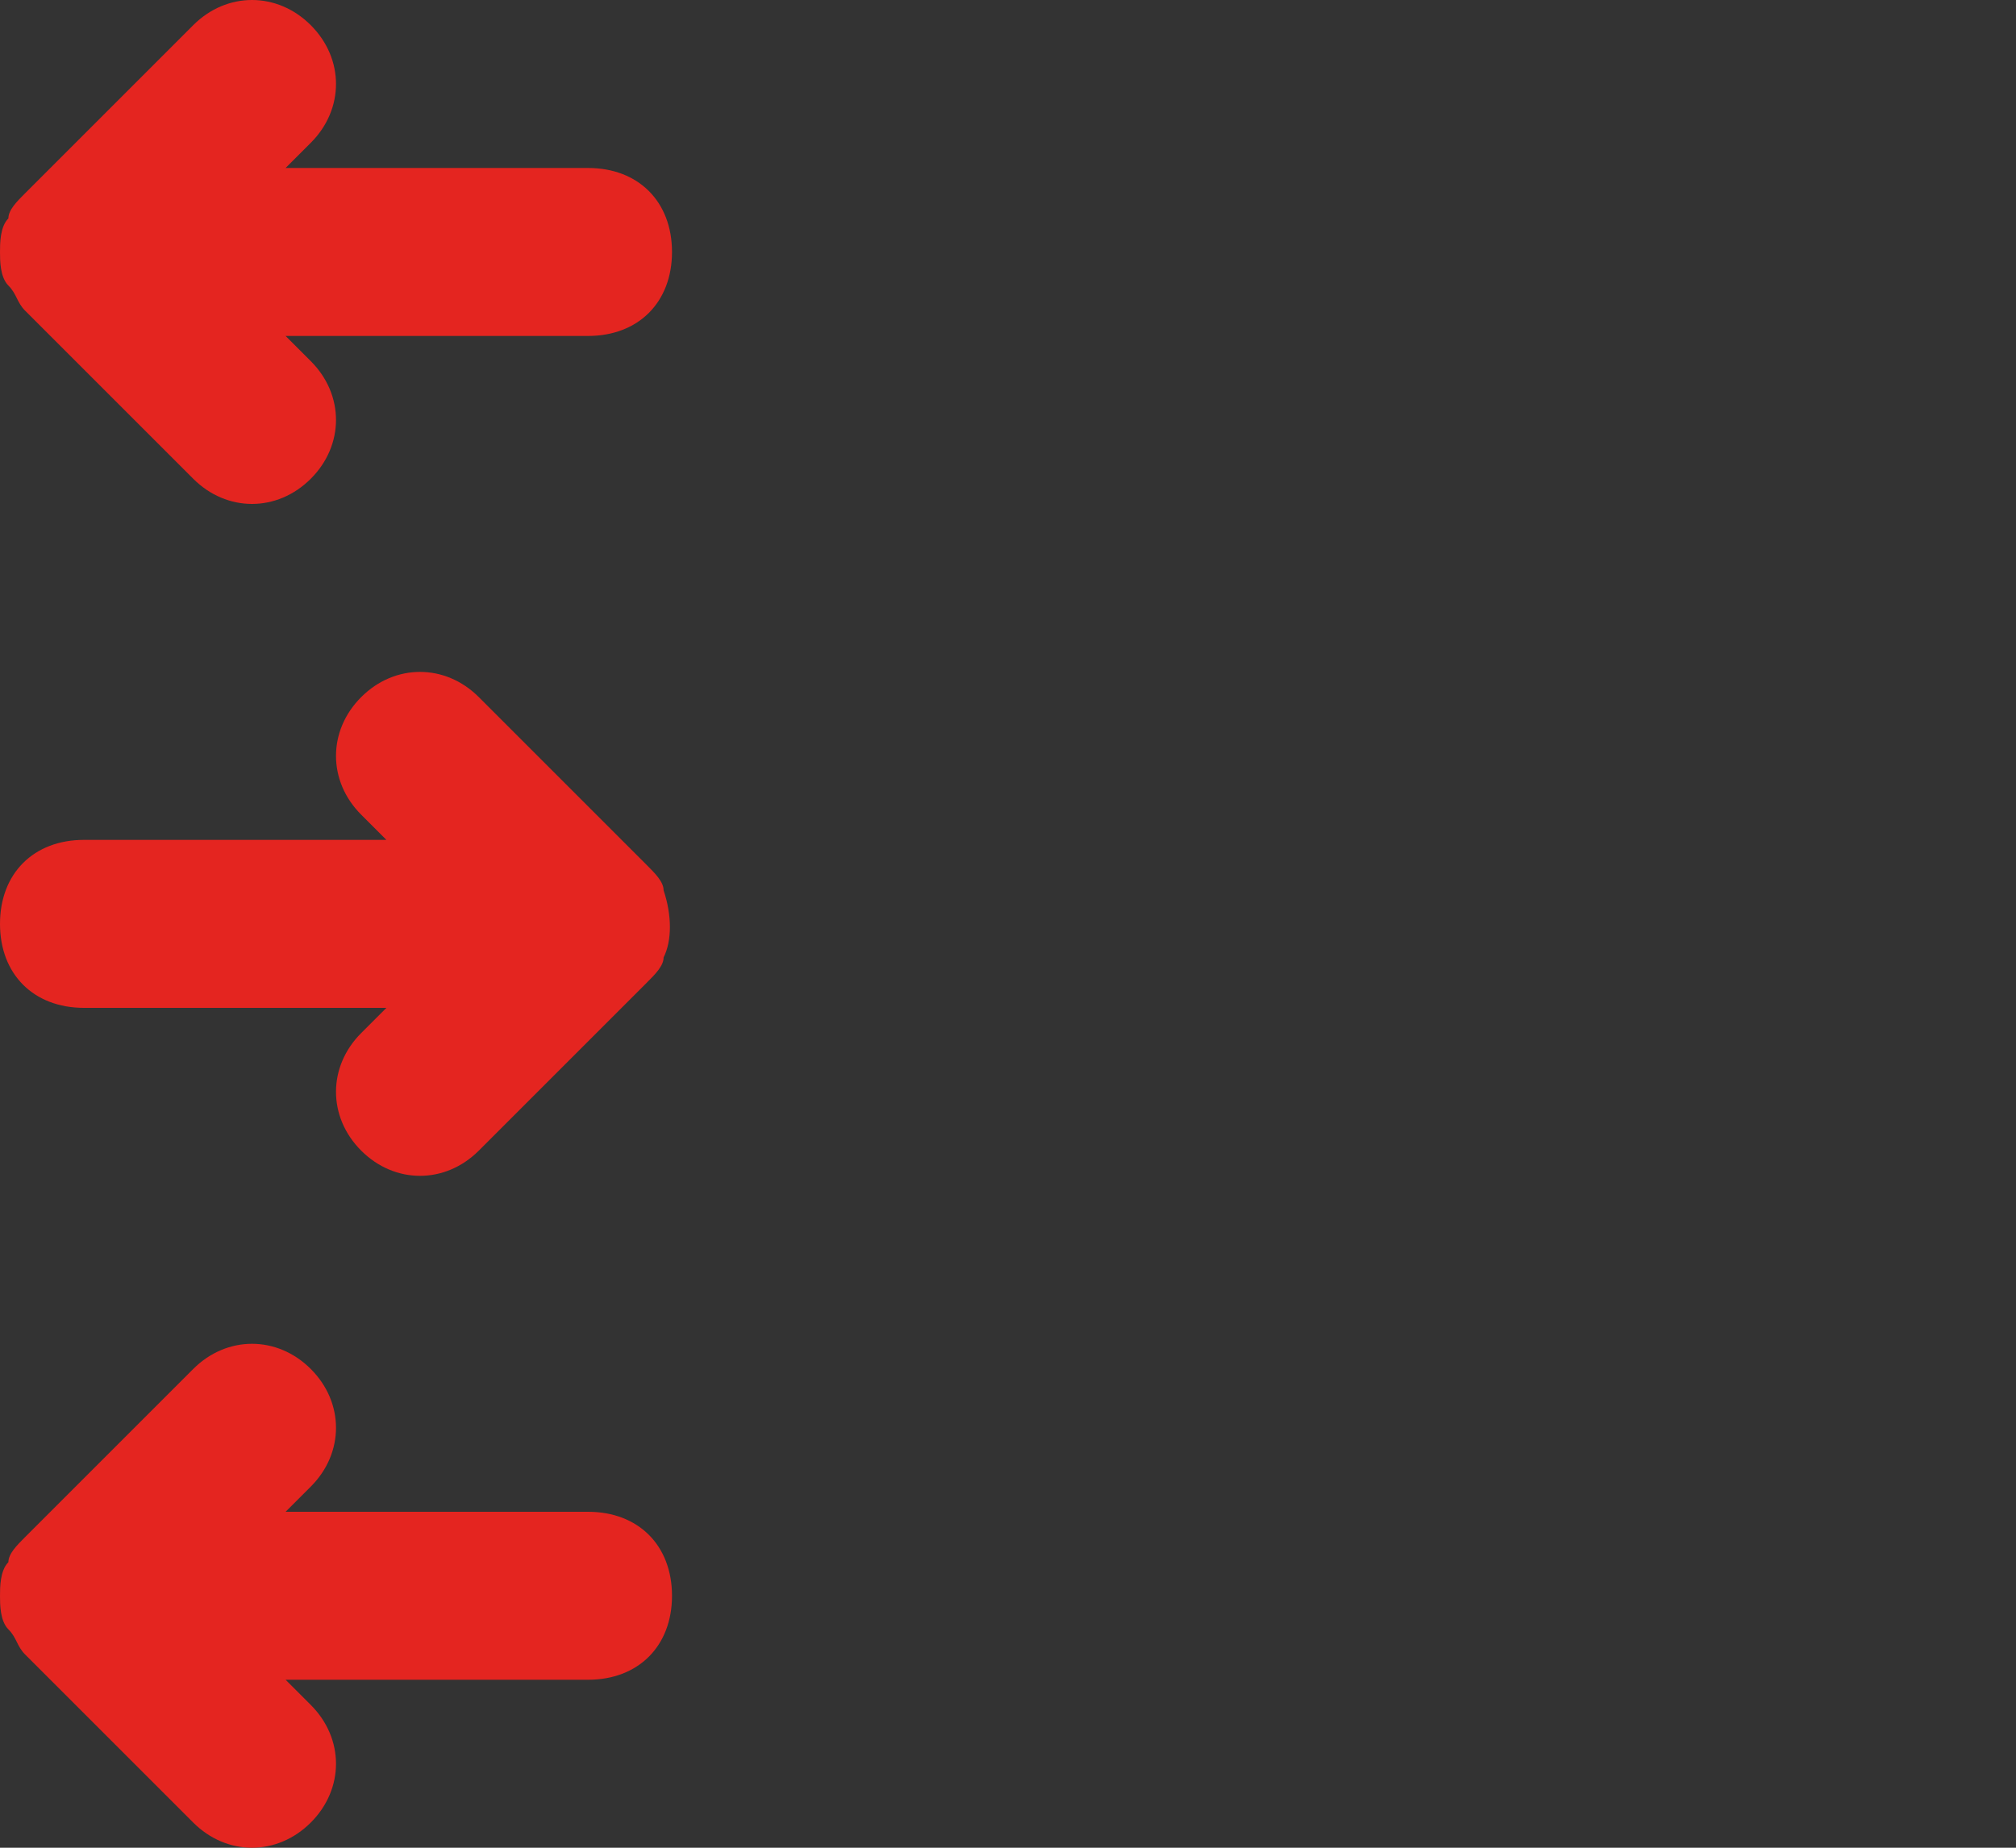 <?xml version="1.0" encoding="utf-8"?>
<!-- Generator: Adobe Illustrator 21.0.1, SVG Export Plug-In . SVG Version: 6.00 Build 0)  -->
<svg version="1.1" id="Layer_1" xmlns="http://www.w3.org/2000/svg" xmlns:xlink="http://www.w3.org/1999/xlink" x="0px" y="0px"
	 viewBox="0 0 24 22" style="enable-background:new 0 0 24 22;" xml:space="preserve">
<rect x="0" y="0" width="24" height="22" fill="#333333" stroke="none"/>
<style type="text/css">
	.st0{fill:#F4F4F4;}
	.st1{fill:#E42520;}
</style>
<title>history</title>
<desc>Created using Figma</desc>
<g id="Stroke_1">
	<g transform="translate(-1936 -191)">
		<path id="path0_fill" class="st0" d="M10,4h13c0.6,0,1-0.4,1-1c0-0.6-0.4-1-1-1H10C9.4,2,9,2.4,9,3C9,3.6,9.4,4,10,4z"/>
	</g>
</g>
<g id="Stroke_7">
	<g transform="translate(-1936 -175)">
		<path id="path0_fill_1_" class="st0" d="M10,20h13c0.6,0,1-0.4,1-1c0-0.6-0.4-1-1-1H10c-0.6,0-1,0.4-1,1C9,19.6,9.4,20,10,20z"/>
	</g>
</g>
<g id="Stroke_13">
	<g transform="translate(-1936 -183)">
		<path id="path0_fill_2_" class="st0" d="M10,12h13c0.6,0,1-0.4,1-1c0-0.6-0.4-1-1-1H10c-0.6,0-1,0.4-1,1C9,11.6,9.4,12,10,12z"/>
	</g>
</g>
<g id="Stroke_15">
	<g transform="translate(-1936 -187)">
		<path id="path0_fill_3_" class="st0" d="M10,8h13c0.6,0,1-0.4,1-1c0-0.6-0.4-1-1-1H10C9.4,6,9,6.4,9,7C9,7.6,9.4,8,10,8z"/>
	</g>
</g>
<g id="Stroke_17">
	<g transform="translate(-1936 -179)">
		<path id="path0_fill_4_" class="st0" d="M10,16h13c0.6,0,1-0.4,1-1c0-0.6-0.4-1-1-1H10c-0.6,0-1,0.4-1,1C9,15.6,9.4,16,10,16z"/>
	</g>
</g>
<g>
	<path class="st1" d="M0,3C0,3,0,3,0,3c0,0.1,0,0.3,0.1,0.4c0.1,0.1,0.1,0.2,0.2,0.3l2,2c0.4,0.4,1,0.4,1.4,0c0.4-0.4,0.4-1,0-1.4
		L3.4,4H7c0.6,0,1-0.4,1-1S7.6,2,7,2H3.4l0.3-0.3c0.4-0.4,0.4-1,0-1.4c-0.4-0.4-1-0.4-1.4,0l-2,2C0.2,2.4,0.1,2.5,0.1,2.6
		C0,2.7,0,2.9,0,3C0,3,0,3,0,3z"/>
	<path class="st1" d="M7,18H3.4l0.3-0.3c0.4-0.4,0.4-1,0-1.4c-0.4-0.4-1-0.4-1.4,0l-2,2c-0.1,0.1-0.2,0.2-0.2,0.3
		C0,18.7,0,18.9,0,19c0,0,0,0,0,0s0,0,0,0c0,0.1,0,0.3,0.1,0.4c0.1,0.1,0.1,0.2,0.2,0.3l2,2c0.4,0.4,1,0.4,1.4,0
		c0.4-0.4,0.4-1,0-1.4L3.4,20H7c0.6,0,1-0.4,1-1S7.6,18,7,18z"/>
	<path class="st1" d="M7.7,10.3l-2-2c-0.4-0.4-1-0.4-1.4,0c-0.4,0.4-0.4,1,0,1.4L4.6,10H1c-0.6,0-1,0.4-1,1s0.4,1,1,1h3.6l-0.3,0.3
		c-0.4,0.4-0.4,1,0,1.4c0.4,0.4,1,0.4,1.4,0l2-2c0.1-0.1,0.2-0.2,0.2-0.3c0.1-0.2,0.1-0.5,0-0.8C7.9,10.5,7.8,10.4,7.7,10.3z"/>
</g>
</svg>
